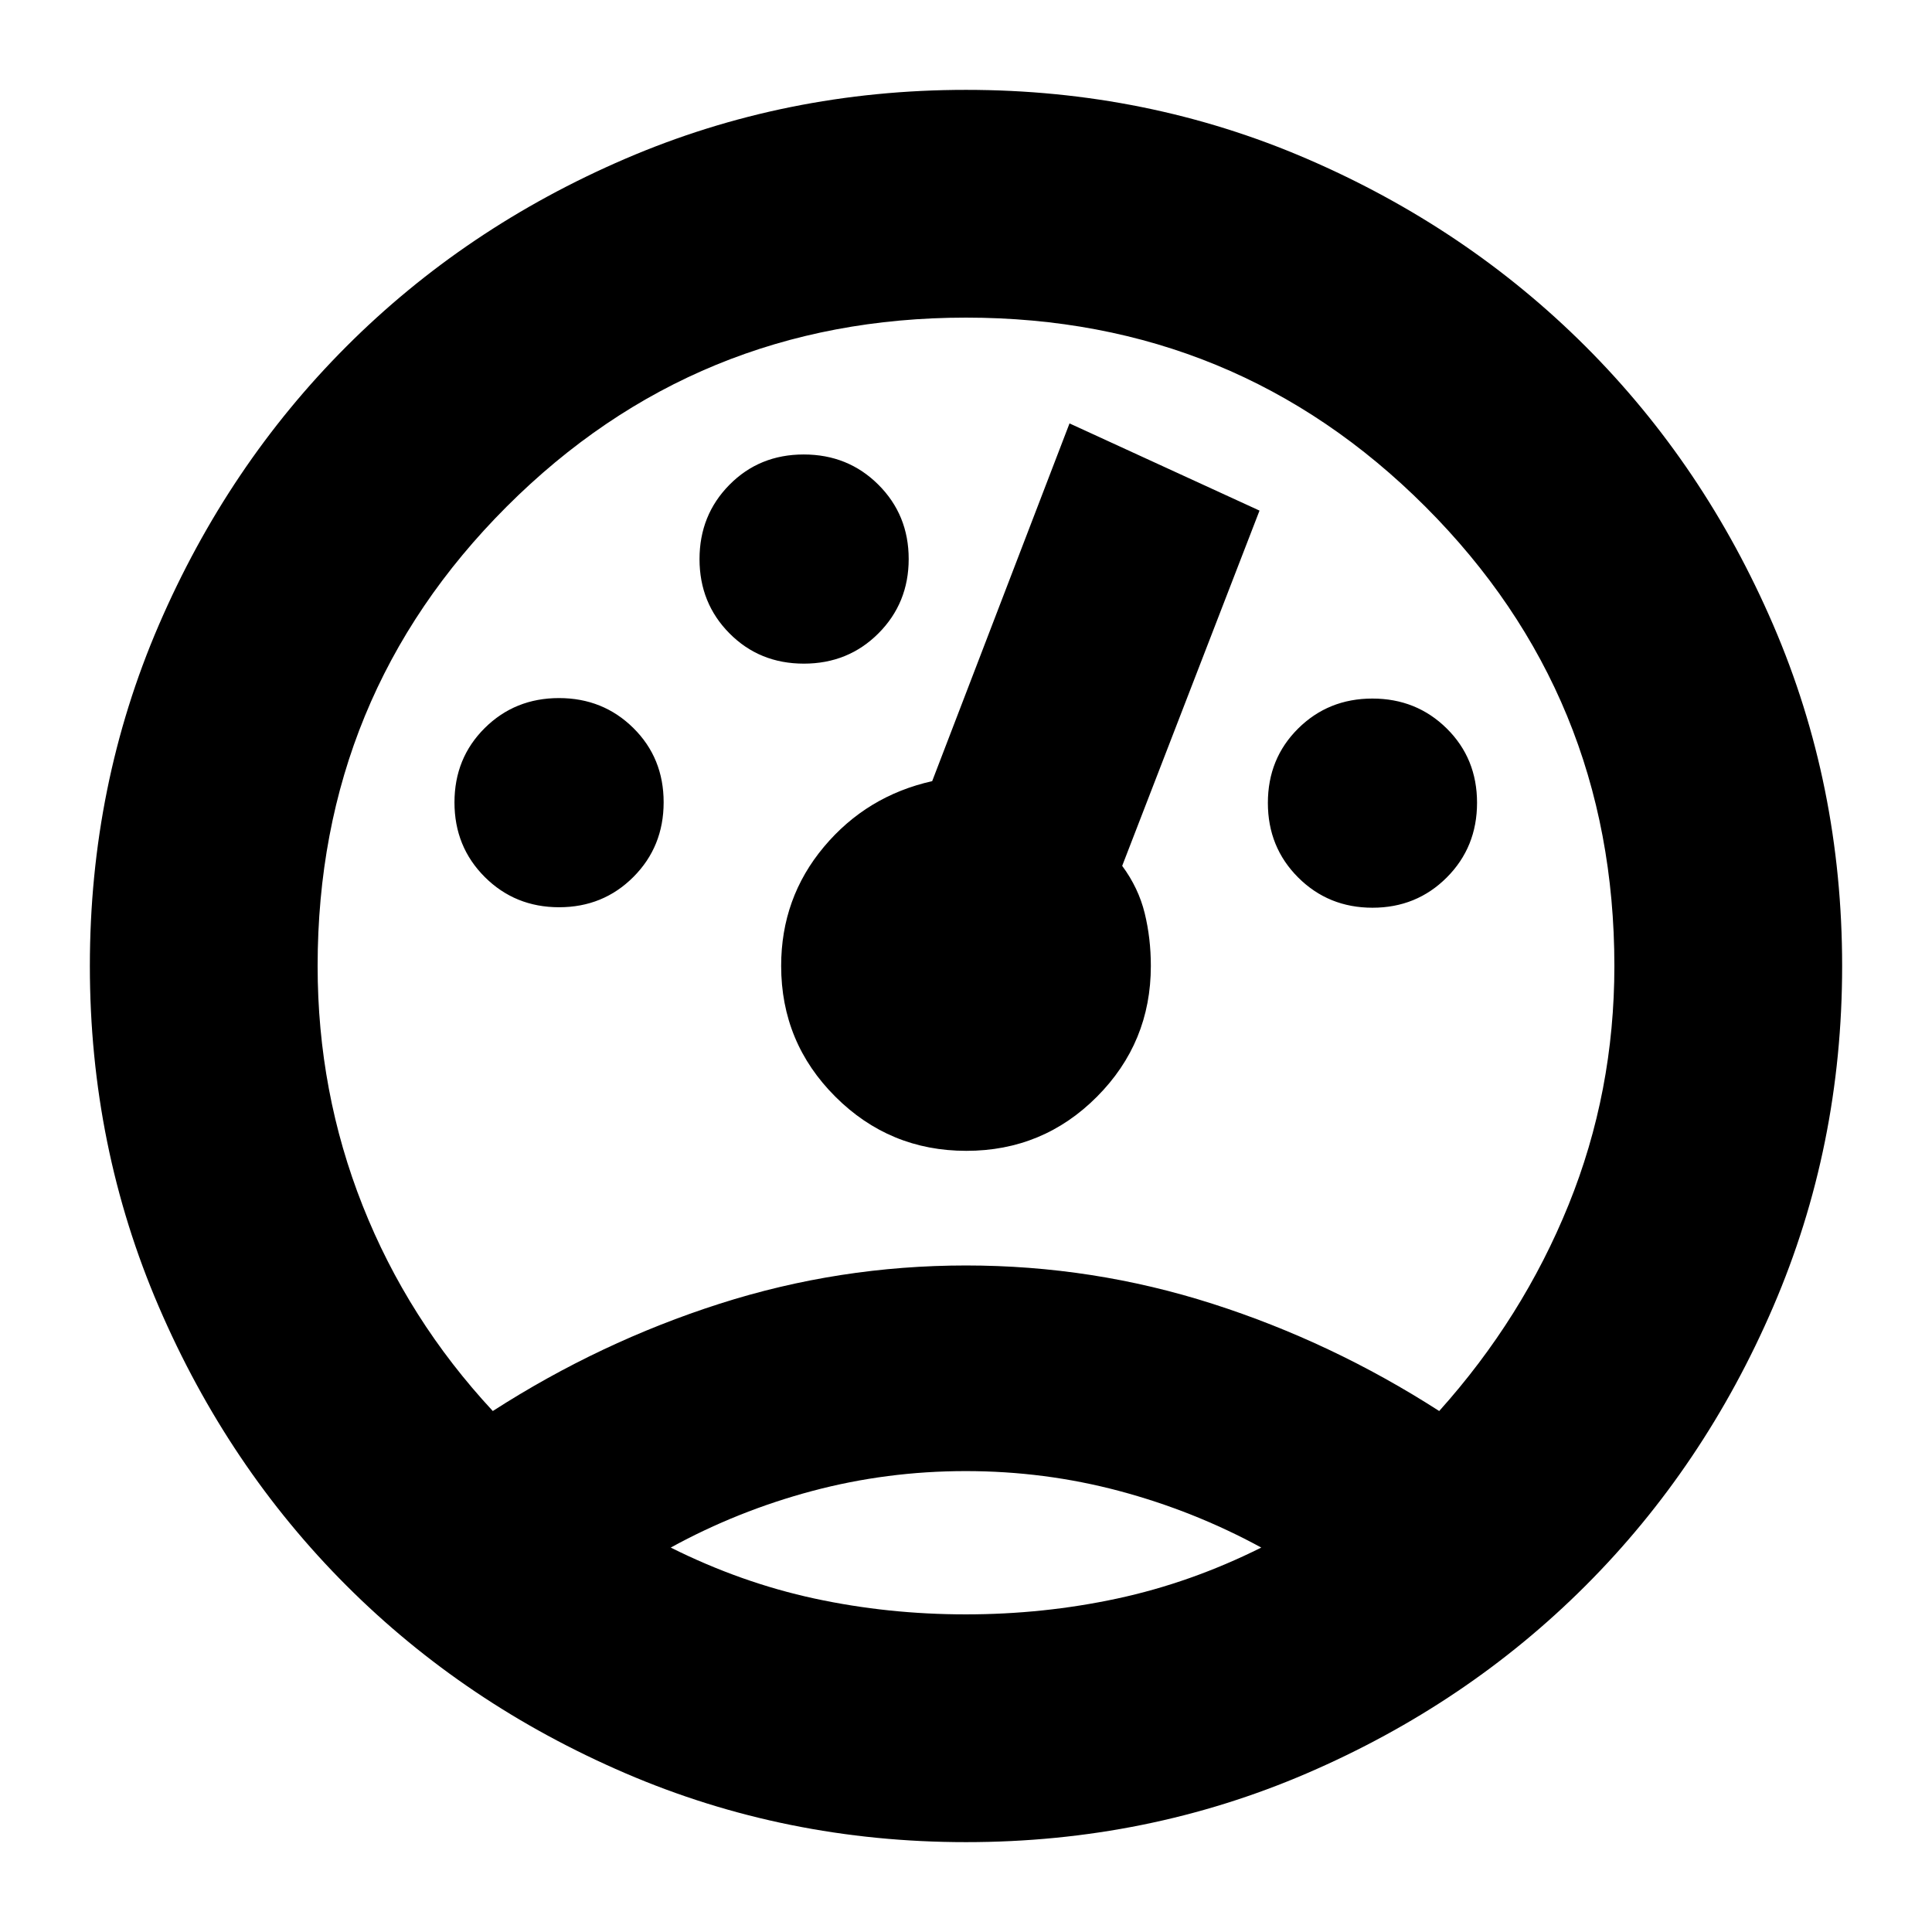 <svg xmlns="http://www.w3.org/2000/svg" height="24" viewBox="0 -960 960 960" width="24"><path d="M480-44.652q-89.714 0-169.306-34.257-79.592-34.257-138.56-93.225-58.968-58.968-93.225-138.56Q44.652-390.286 44.652-480q0-89.991 34.254-169.406 34.255-79.416 93.218-138.44t138.562-93.263q79.6-34.239 169.314-34.239 89.991 0 169.406 34.254 79.416 34.255 138.44 93.218t93.263 138.408Q915.348-570.024 915.348-480q0 89.714-34.254 169.317-34.255 79.602-93.218 138.577-58.963 58.976-138.408 93.215Q570.024-44.652 480-44.652Zm.006-286.544q63.037 0 122.44 19.022 59.402 19.022 112.684 53.304 41.522-46.282 64.283-102.458Q802.174-417.503 802.174-480q0-134.326-93.924-228.25T480-802.174q-134.326 0-228.25 93.924T157.826-480q0 62.598 22.381 119.103 22.38 56.506 64.663 102.027 53.282-34.282 112.691-53.304 59.408-19.022 122.445-19.022Zm-.127 102.174q-39.221 0-76.289 9.881-37.068 9.88-70.307 28.119 35 17.478 71.487 25.337 36.488 7.859 75.098 7.859t75.23-7.859q36.619-7.859 71.619-25.337-33.481-18.239-70.549-28.119-37.068-9.881-76.289-9.881Zm-202.05-280.174q21.888 0 36.91-15.057 15.022-15.056 15.022-37.094 0-22.038-15.057-36.911-15.057-14.872-36.946-14.872-21.888 0-36.91 14.908-15.022 14.907-15.022 36.945t15.057 37.06q15.057 15.021 36.946 15.021Zm121.612-121.043q22.037 0 37.059-15.057 15.022-15.057 15.022-36.946 0-21.888-15.057-36.91-15.057-15.022-37.095-15.022-22.037 0-36.91 15.057-14.873 15.057-14.873 36.946 0 21.888 14.908 36.91 14.908 15.022 36.946 15.022Zm282.561 121.282q21.889 0 36.911-15.056 15.022-15.057 15.022-37.095 0-22.038-15.057-36.91-15.057-14.873-36.946-14.873-21.889 0-36.91 14.908Q630-583.075 630-561.038q0 22.038 15.057 37.06 15.057 15.021 36.945 15.021ZM480.159-388.152q38.124 0 64.906-26.895 26.783-26.895 26.783-64.984 0-13.73-3.06-26.23t-11.179-23.5l68.239-176.522-94.413-43.326-68.239 177.761q-32.522 7.283-53.783 32.634-21.261 25.352-21.261 59.154 0 38.118 26.942 65.013 26.942 26.895 65.065 26.895ZM480-331.196Zm0-199.326Zm0 301.5Z"/></svg>